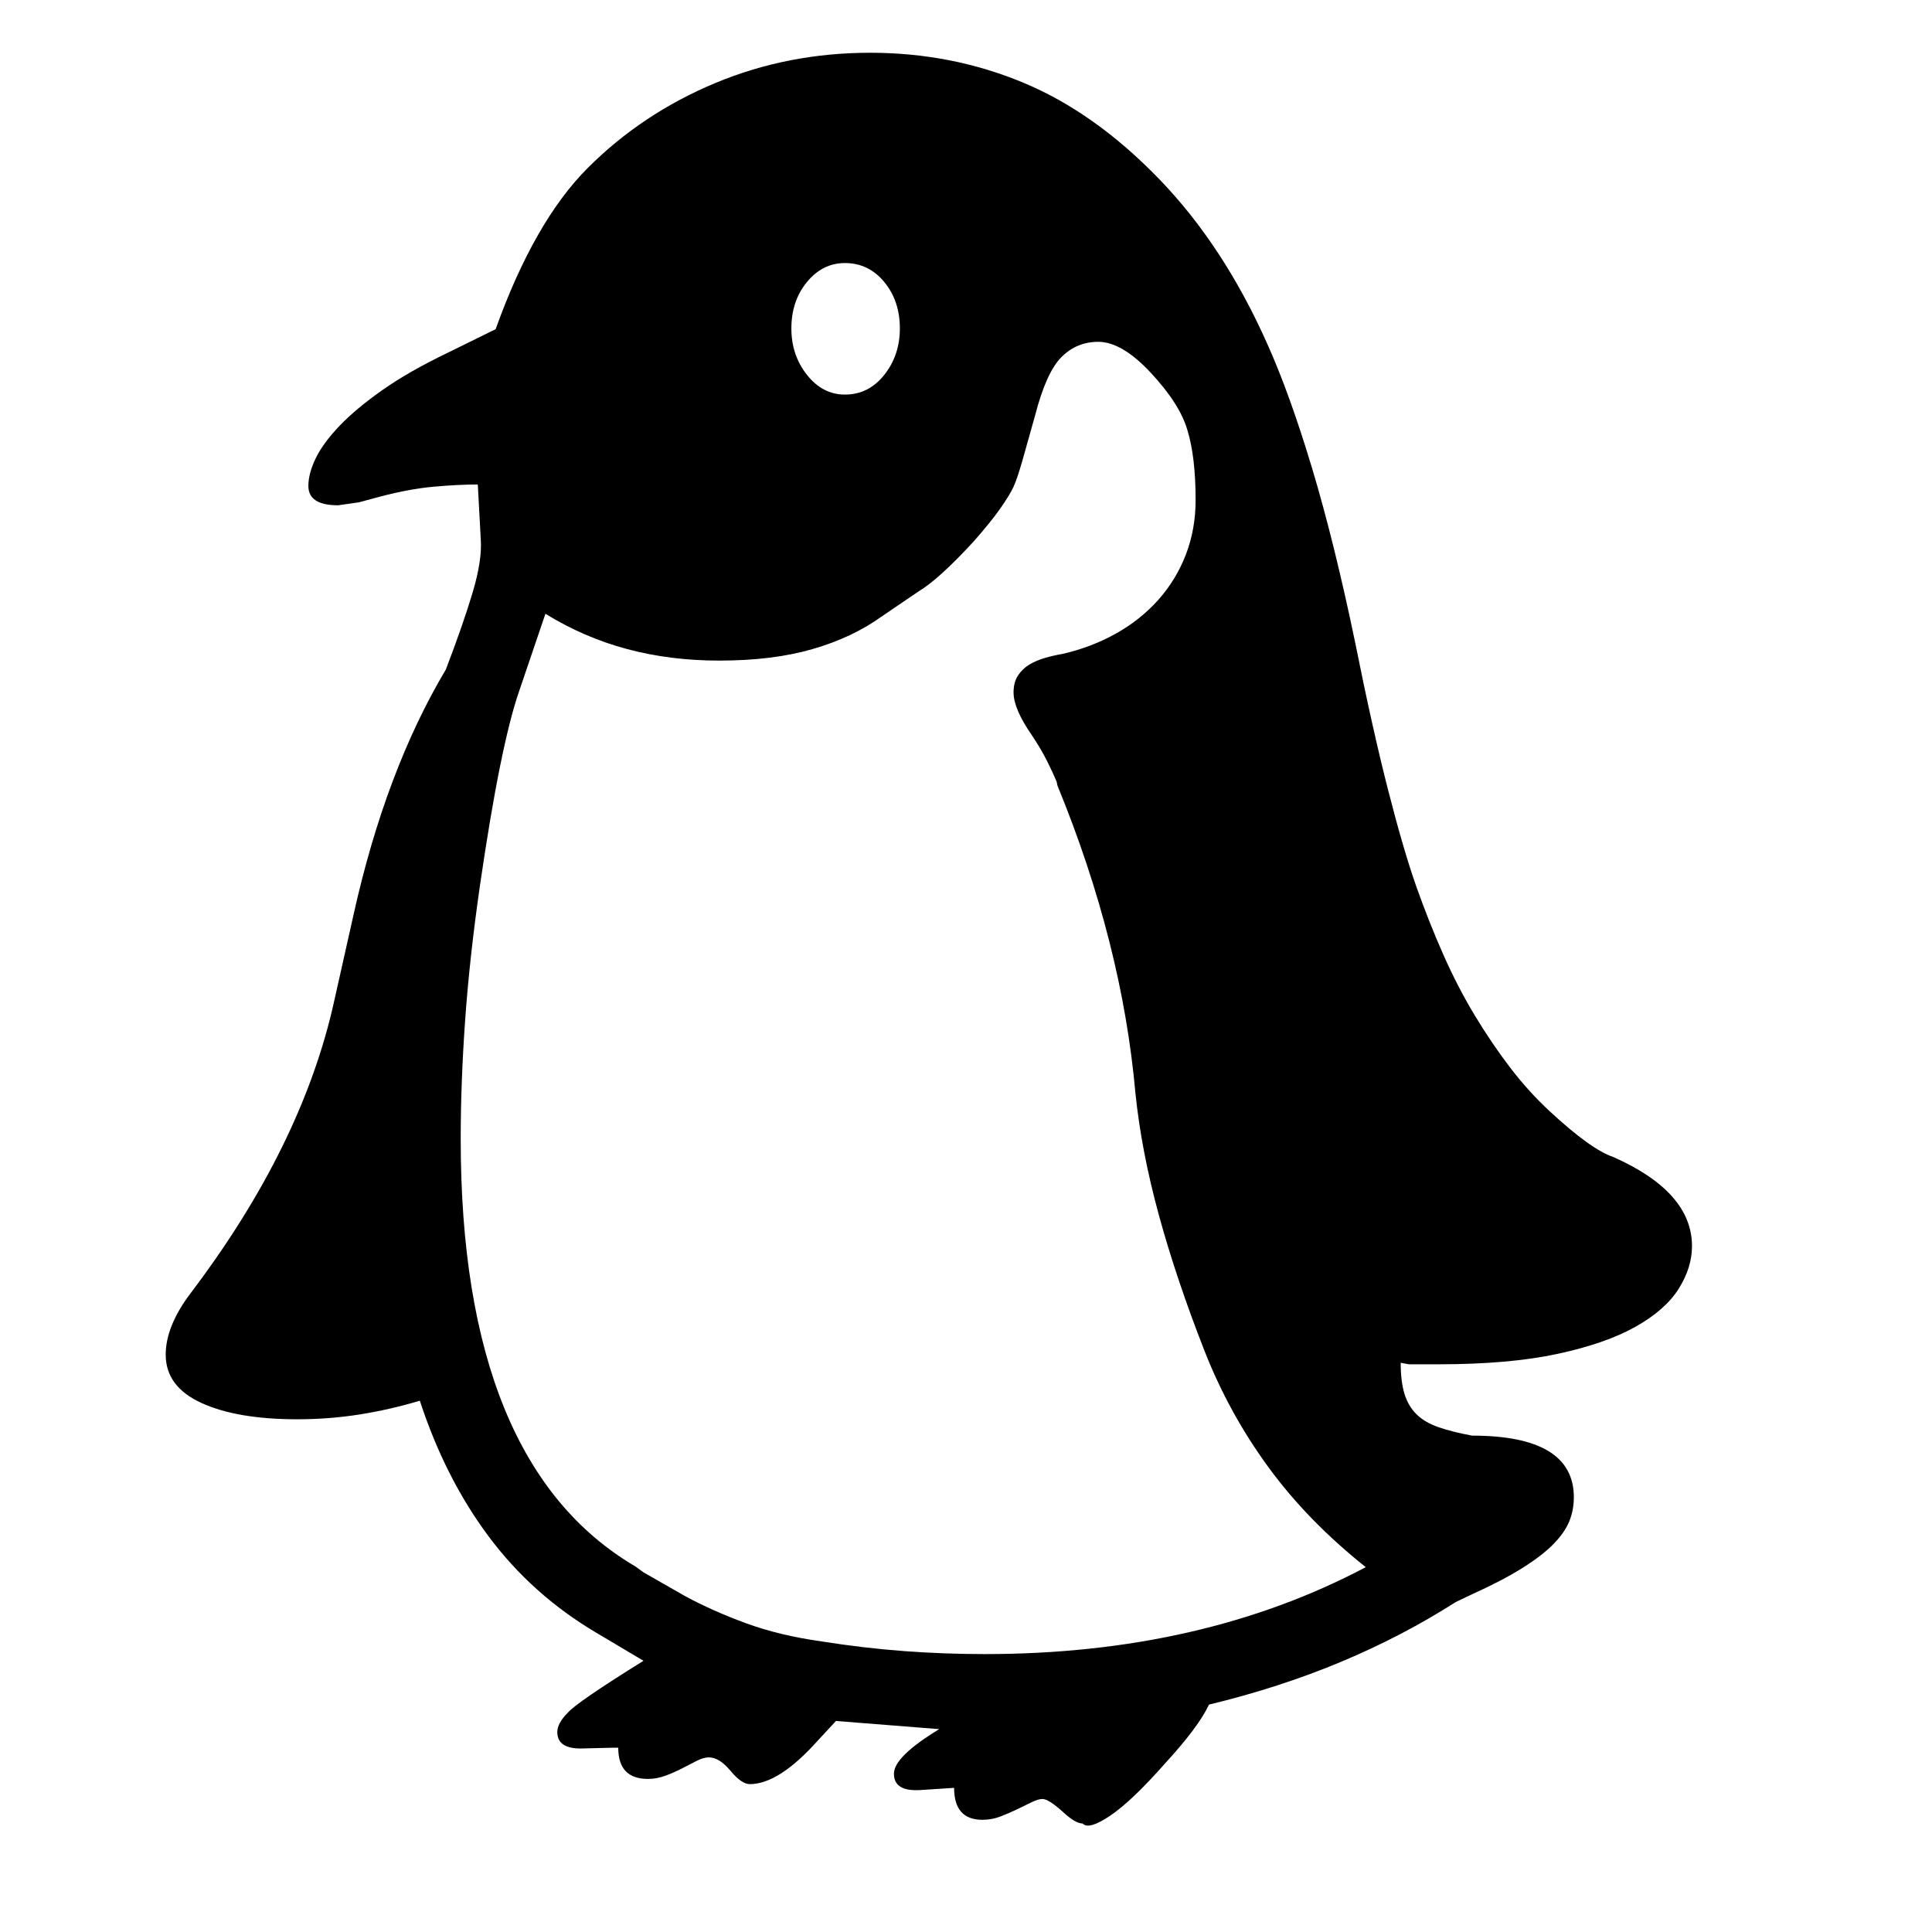 <svg xmlns="http://www.w3.org/2000/svg"
    viewBox="0 0 2600 2600">
  <!--
Digitized data copyright © 2011, Google Corporation.
Android is a trademark of Google and may be registered in certain jurisdictions.
Licensed under the Apache License, Version 2.0
http://www.apache.org/licenses/LICENSE-2.0
  -->
<path d="M1137 531L1137 531Q1169 531 1190 504.5 1211 478 1211 442L1211 442Q1211 405 1190 379.5 1169 354 1137 354L1137 354Q1107 354 1086 379.5 1065 405 1065 442L1065 442Q1065 478 1086 504.5 1107 531 1137 531ZM1325 2226L1325 2226Q1617 2226 1838 2109L1838 2109Q1760 2047 1707 1974.5 1654 1902 1621 1818L1621 1818Q1583 1721 1559.5 1635 1536 1549 1528 1471L1528 1471Q1510 1269 1423 1057L1423 1057 1422 1052Q1417 1040 1409 1024 1401 1008 1389 990L1389 990Q1364 954 1364 932L1364 932Q1364 918 1370 909 1376 900 1385 894.5 1394 889 1406 885.5 1418 882 1430 880L1430 880Q1469 871 1502 852.5 1535 834 1559 807 1583 780 1596 746 1609 712 1609 673L1609 673Q1609 615 1598 579L1598 579Q1588 544 1549 502L1549 502Q1510 460 1478 460L1478 460Q1449 460 1428.5 480.5 1408 501 1393 559L1393 559Q1383 595 1376 619.5 1369 644 1364 655L1364 655Q1359 666 1346 684.5 1333 703 1310 729L1310 729Q1263 780 1236 796L1236 796 1186 830Q1147 858 1093.5 873.5 1040 889 968 889L968 889Q902 889 844 873.5 786 858 734 826L734 826 698 932Q686 967 673 1031 660 1095 646 1191L646 1191Q632 1288 626 1372.5 620 1457 620 1533L620 1533Q620 1970 855 2108L855 2108 866 2116 922 2148Q959 2168 1004 2184.5 1049 2201 1106 2209L1106 2209Q1163 2218 1217 2222 1271 2226 1325 2226ZM2277 1677L2277 1677Q2277 1706 2259 1734.5 2241 1763 2201 1785.5 2161 1808 2096 1822 2031 1836 1936 1836L1936 1836 1896 1836 1885 1834Q1885 1859 1890 1875.5 1895 1892 1906 1903 1917 1914 1935.5 1920.5 1954 1927 1981 1932L1981 1932Q2118 1932 2118 2015L2118 2015Q2118 2032 2112 2047 2106 2062 2091 2077.5 2076 2093 2049 2110 2022 2127 1980 2146L1980 2146 1959 2156Q1887 2202 1804.5 2236.5 1722 2271 1627 2294L1627 2294Q1613 2324 1568 2373L1568 2373Q1523 2424 1494 2443.5 1465 2463 1457 2454L1457 2454Q1447 2454 1430 2438L1430 2438Q1411 2421 1403 2421L1403 2421Q1397 2421 1388 2425.5 1379 2430 1368.5 2435 1358 2440 1346.5 2444.5 1335 2449 1322 2449L1322 2449Q1284 2449 1284 2406L1284 2406 1238 2409Q1203 2411 1203 2387L1203 2387Q1203 2364 1264 2327L1264 2327 1125 2316 1100 2343Q1048 2401 1009 2401L1009 2401Q998 2401 983 2383L983 2383Q968 2365 954 2365L954 2365Q947 2365 938 2369.5 929 2374 918.5 2379.5 908 2385 896 2389.5 884 2394 872 2394L872 2394Q832 2394 832 2352L832 2352 824 2352 784 2353Q750 2354 750 2331L750 2331Q750 2319 764 2305L764 2305Q776 2291 866 2235L866 2235 802 2197Q716 2146 657.5 2067.5 599 1989 565 1885L565 1885Q525 1897 484 1903.5 443 1910 400 1910L400 1910Q319 1910 271 1888 223 1866 223 1823L223 1823Q223 1785 256 1741L256 1741Q407 1542 450 1346L450 1346 476 1230Q519 1037 600 901L600 901Q623 841 636 797.5 649 754 647 726L647 726 643 652Q617 652 583.5 655 550 658 509 669L509 669 483 676 455 680Q415 680 415 654L415 654Q415 637 425 616.5 435 596 457 573 479 550 514.5 525 550 500 602 475L602 475 667 443Q719 298 791 226L791 226Q864 153 962 112 1060 71 1171 71L1171 71Q1280 71 1376.5 111 1473 151 1560 241L1560 241Q1647 331 1706 464L1706 464Q1736 531 1766 631 1796 731 1824 866L1824 866Q1847 981 1868 1063 1889 1145 1906 1193L1906 1193Q1923 1241 1942.5 1285 1962 1329 1985 1367L1985 1367Q2008 1405 2032.5 1437 2057 1469 2085 1495L2085 1495Q2141 1547 2171 1557L2171 1557Q2277 1604 2277 1677Z"/>
</svg>